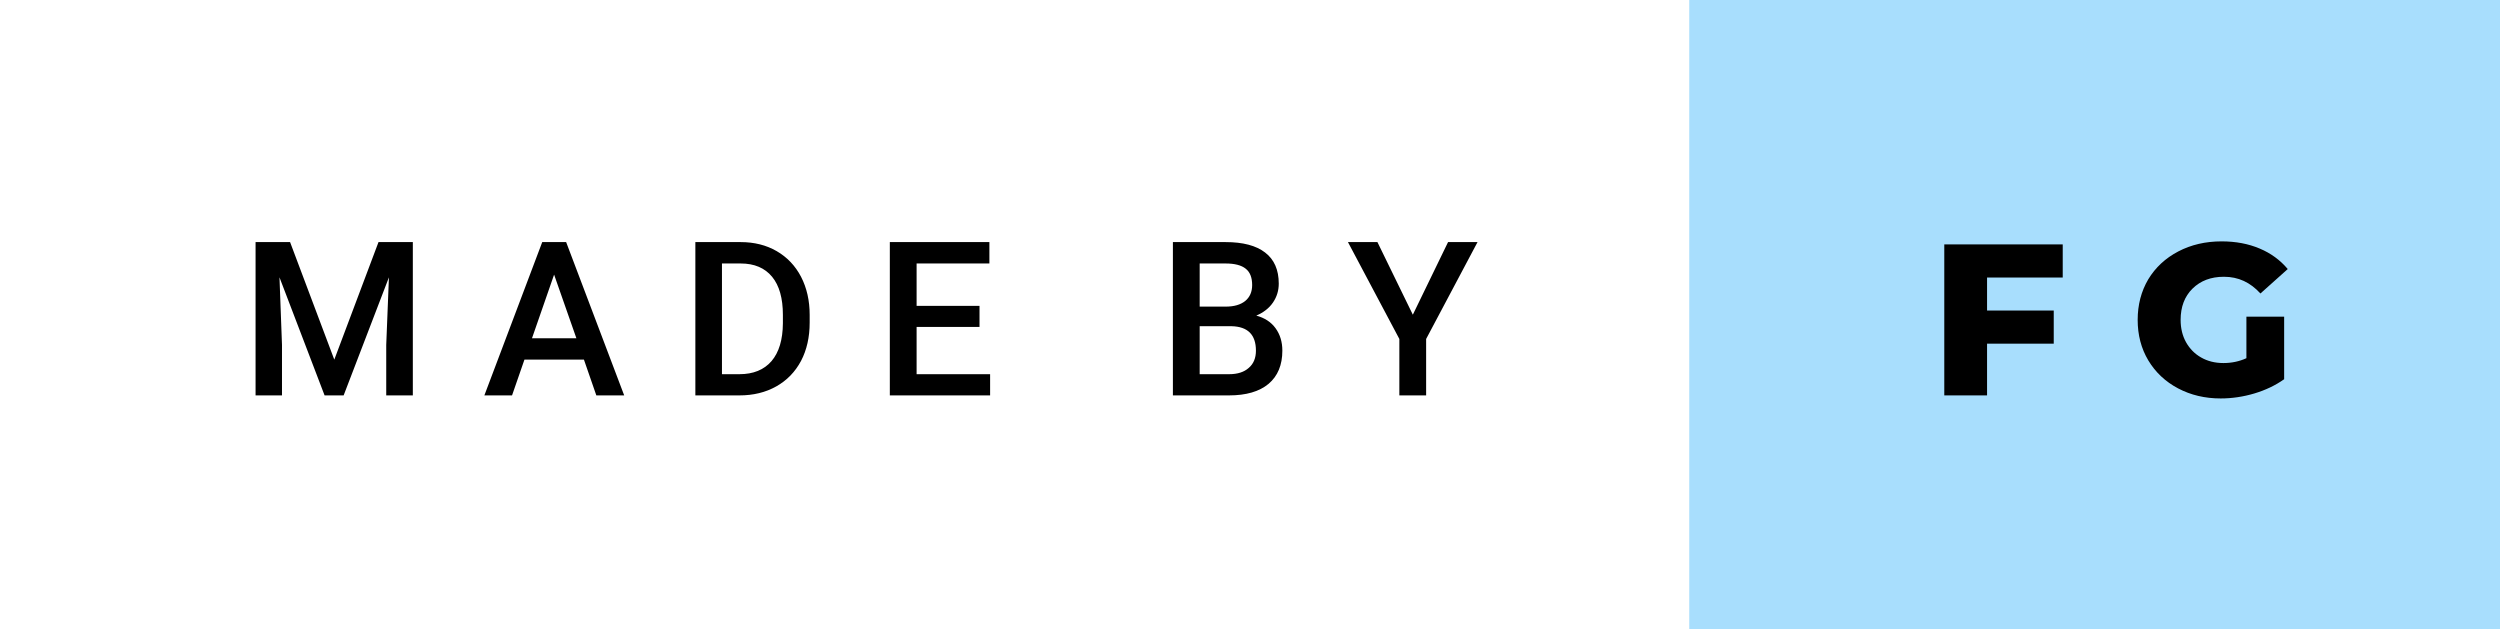 <svg xmlns="http://www.w3.org/2000/svg" width="139.1" height="35" viewBox="0 0 139.1 35"><rect x="0" y="0" width="139.1" height="35" fill="#808080" stroke="none"/><rect class="svg__rect" x="0" y="0" width="95.99" height="35" fill="#FFFFFF" data-darkreader-inline-fill="" style="--darkreader-inline-fill:#181a1b;"/><rect class="svg__rect" x="93.99" y="0" width="45.11" height="35" fill="#A8DEFD" data-darkreader-inline-fill="" style="--darkreader-inline-fill:#313537;"/><path class="svg__text" d="M15.69 22L14.22 22L14.22 13.47L16.14 13.47L18.60 20.01L21.06 13.47L22.97 13.47L22.97 22L21.49 22L21.49 19.19L21.64 15.43L19.12 22L18.06 22L15.55 15.43L15.69 19.19L15.69 22ZM28.49 22L26.95 22L30.17 13.47L31.50 13.47L34.73 22L33.18 22L32.49 20.01L29.18 20.01L28.49 22ZM30.83 15.28L29.60 18.82L32.07 18.82L30.83 15.28ZM41.14 22L38.69 22L38.69 13.47L41.21 13.47Q42.34 13.47 43.21 13.97Q44.09 14.48 44.57 15.40Q45.05 16.33 45.05 17.52L45.05 17.52L45.05 17.95Q45.05 19.16 44.57 20.08Q44.08 21.00 43.19 21.50Q42.30 22 41.14 22L41.14 22ZM40.17 14.66L40.17 20.82L41.14 20.82Q42.30 20.82 42.93 20.09Q43.55 19.36 43.56 17.99L43.56 17.99L43.56 17.52Q43.56 16.13 42.96 15.40Q42.35 14.66 41.21 14.66L41.21 14.66L40.17 14.66ZM55.09 22L49.51 22L49.51 13.47L55.05 13.47L55.05 14.66L51.00 14.66L51.00 17.02L54.50 17.02L54.50 18.19L51.00 18.19L51.00 20.82L55.09 20.82L55.09 22ZM68.38 22L65.26 22L65.26 13.47L68.19 13.47Q69.64 13.47 70.39 14.05Q71.15 14.63 71.15 15.78L71.15 15.78Q71.15 16.36 70.83 16.83Q70.51 17.30 69.90 17.56L69.90 17.56Q70.60 17.75 70.97 18.26Q71.35 18.78 71.35 19.51L71.35 19.51Q71.35 20.71 70.58 21.36Q69.81 22 68.38 22L68.38 22ZM66.75 18.15L66.75 20.82L68.39 20.82Q69.09 20.82 69.48 20.47Q69.88 20.13 69.88 19.51L69.88 19.51Q69.88 18.18 68.52 18.15L68.52 18.15L66.75 18.15ZM66.75 14.66L66.75 17.06L68.20 17.06Q68.89 17.06 69.28 16.75Q69.67 16.43 69.67 15.86L69.67 15.86Q69.67 15.23 69.31 14.95Q68.95 14.66 68.19 14.66L68.19 14.66L66.75 14.66ZM77.86 18.86L75.00 13.47L76.64 13.47L78.61 17.51L80.57 13.47L82.21 13.47L79.35 18.86L79.35 22L77.86 22L77.86 18.86Z" fill="#000000" data-darkreader-inline-fill="" style="--darkreader-inline-fill:#000000;"/><path class="svg__text" d="M110.56 22L108.18 22L108.18 13.60L114.77 13.60L114.77 15.44L110.56 15.44L110.56 17.28L114.27 17.28L114.27 19.12L110.56 19.12L110.56 22ZM118.94 17.80L118.94 17.80Q118.94 16.54 119.53 15.54Q120.13 14.55 121.20 13.99Q122.27 13.43 123.61 13.43L123.61 13.43Q124.79 13.43 125.73 13.83Q126.66 14.22 127.29 14.97L127.29 14.97L125.77 16.33Q124.93 15.40 123.75 15.40L123.75 15.40Q123.74 15.40 123.73 15.40L123.73 15.40Q122.66 15.40 121.99 16.06Q121.33 16.71 121.33 17.80L121.33 17.80Q121.33 18.50 121.63 19.04Q121.94 19.59 122.47 19.89Q123.01 20.20 123.71 20.20L123.71 20.20Q124.40 20.20 124.99 19.93L124.99 19.93L124.99 17.62L127.09 17.62L127.09 21.10Q126.37 21.61 125.44 21.89Q124.50 22.17 123.56 22.17L123.56 22.17Q122.25 22.17 121.19 21.61Q120.13 21.05 119.53 20.05Q118.94 19.06 118.94 17.80Z" fill="#000000" x="106.99" data-darkreader-inline-fill="" style="--darkreader-inline-fill:#e8e6e3;"/></svg>